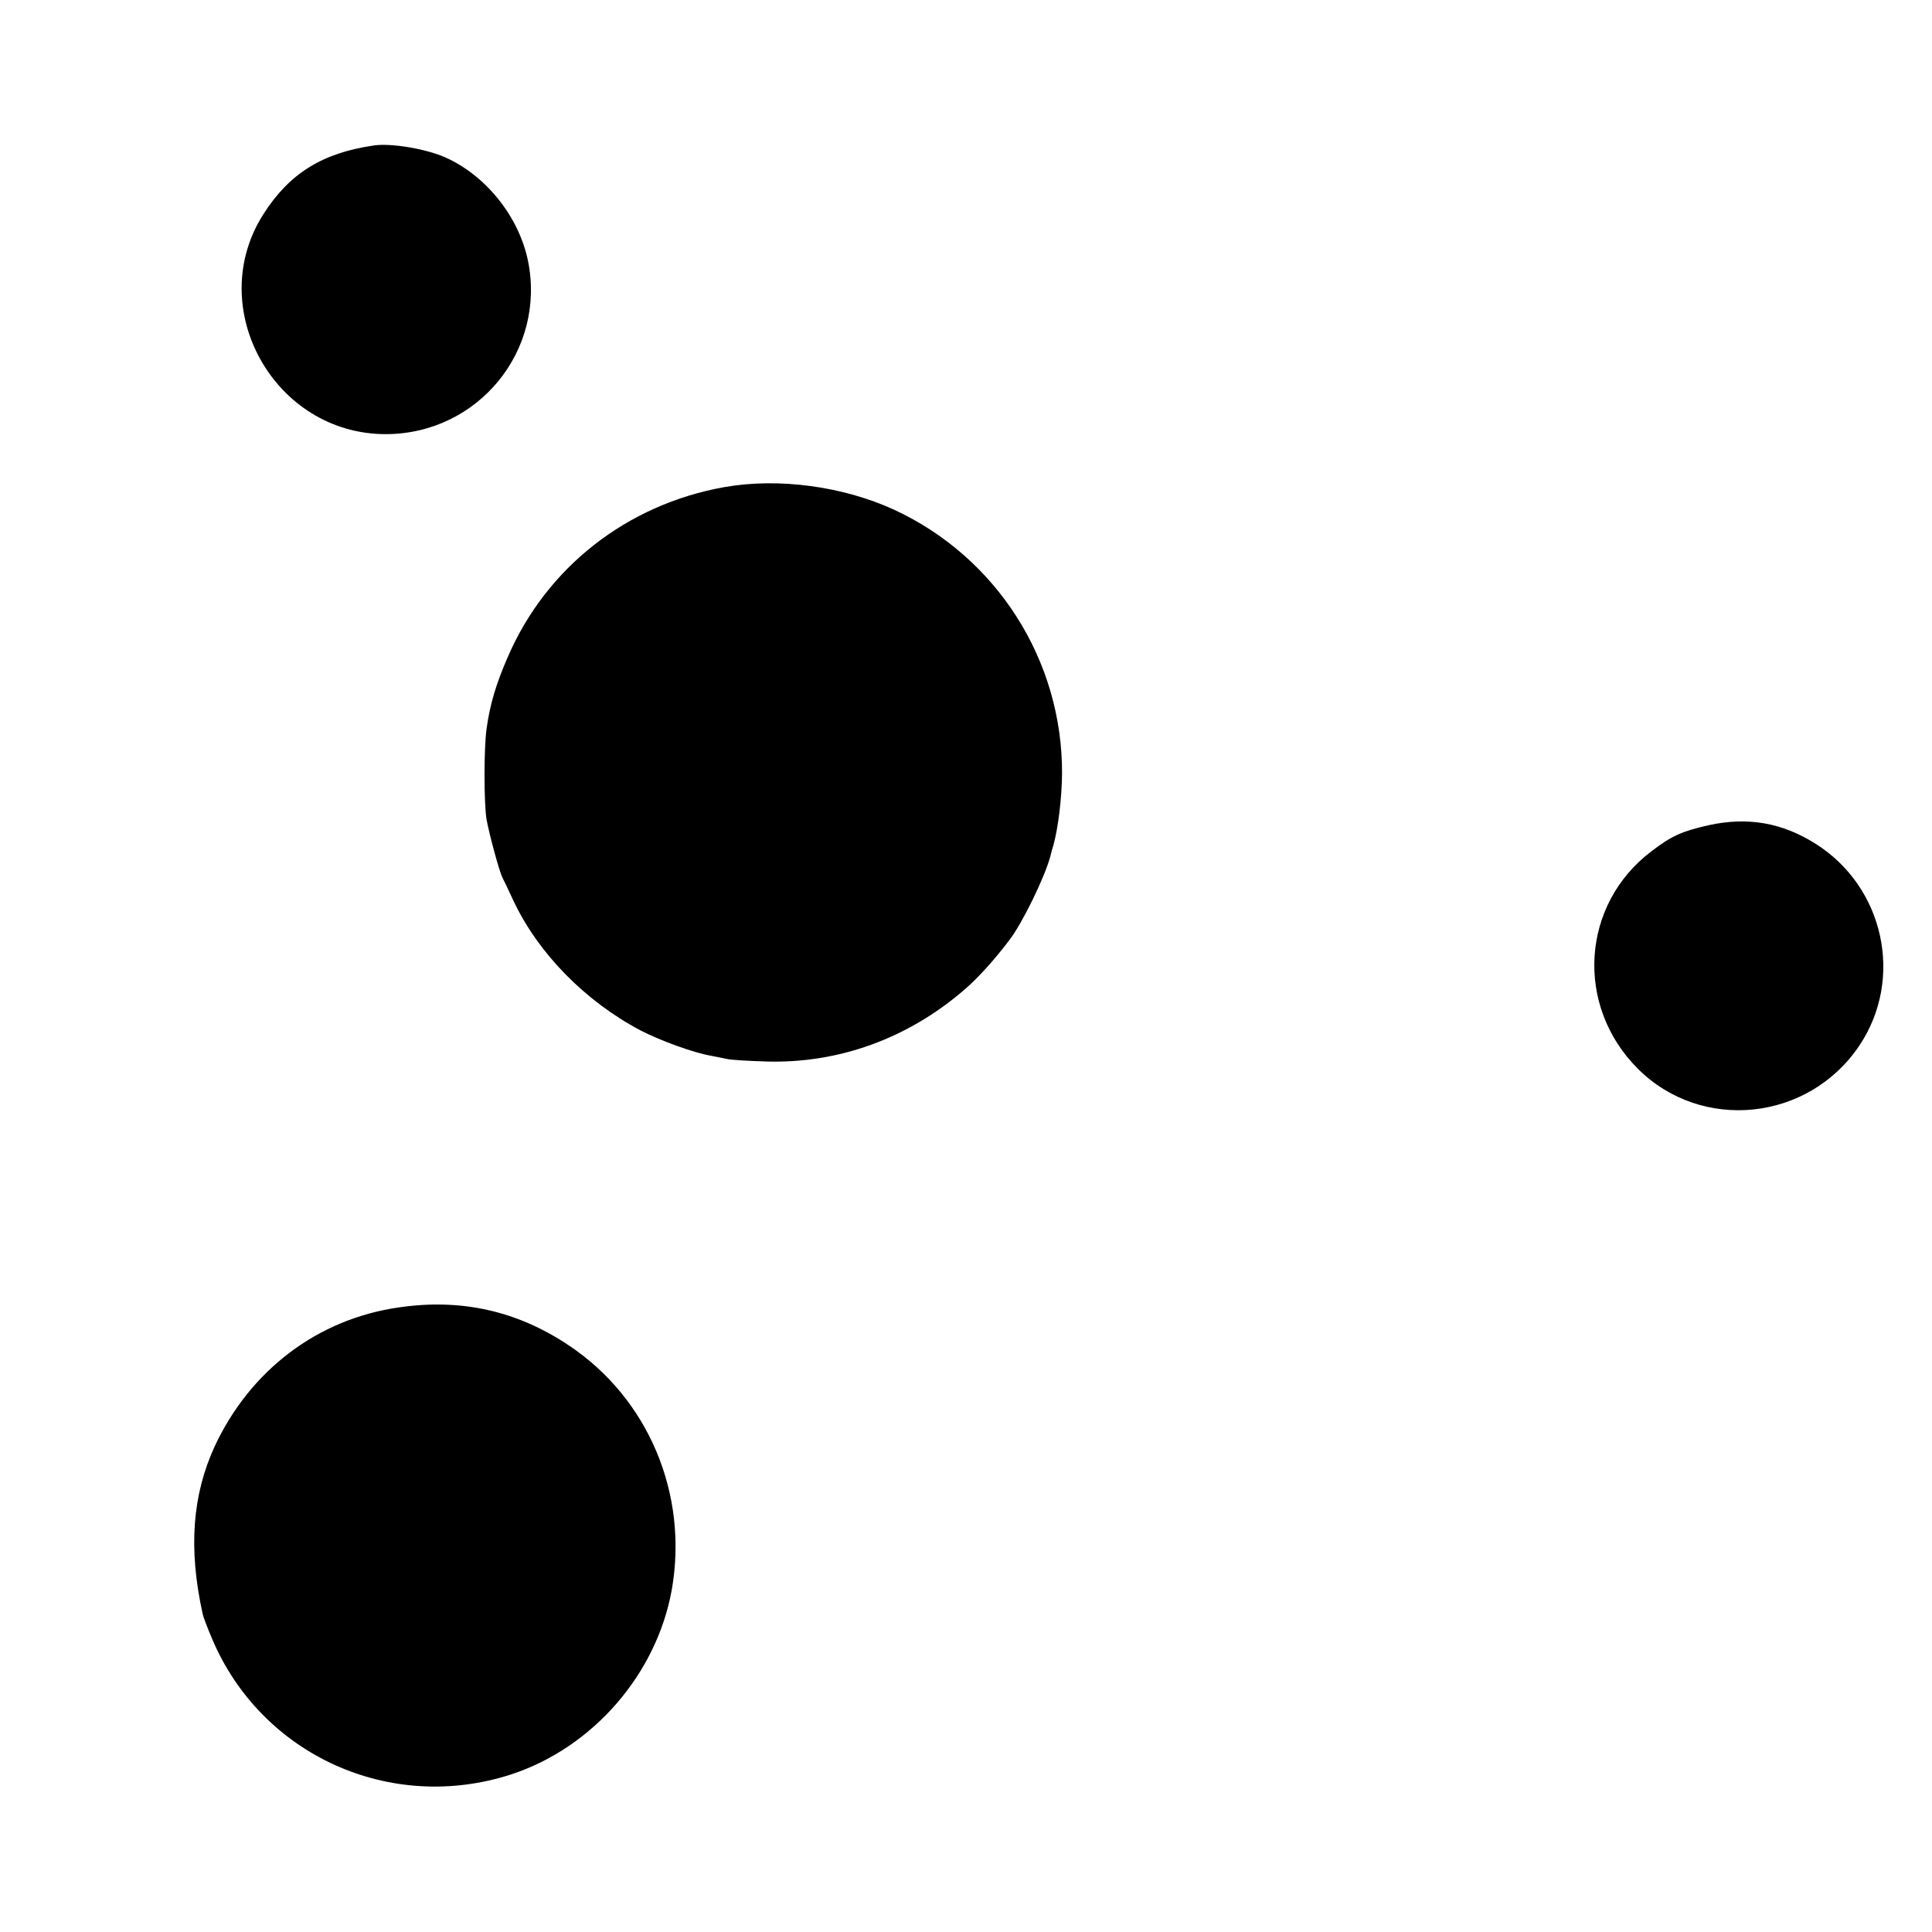 <?xml version="1.0" standalone="no"?>
<!DOCTYPE svg PUBLIC "-//W3C//DTD SVG 20010904//EN"
 "http://www.w3.org/TR/2001/REC-SVG-20010904/DTD/svg10.dtd">
<svg version="1.0" xmlns="http://www.w3.org/2000/svg"
 width="700pt" height="700pt" viewBox="0 0 700 700"
 preserveAspectRatio="xMidYMid meet">
<g transform="translate(0,700) scale(0.1,-0.1)"
fill="#000000" stroke="none">
<path d="M1355 6473 c-187 -27 -306 -101 -400 -248 -218 -340 39 -800 445
-798 333 2 579 303 513 628 -33 160 -152 309 -300 375 -71 31 -195 52 -258 43z"/>
<path d="M2624 5235 c-353 -63 -644 -291 -784 -615 -42 -96 -65 -172 -77 -260
-10 -70 -10 -271 0 -330 10 -54 46 -187 57 -209 5 -9 23 -47 41 -86 90 -190
259 -362 459 -468 71 -37 192 -81 255 -92 22 -4 49 -10 60 -12 11 -3 74 -7
140 -9 263 -8 514 83 719 260 48 41 108 107 164 181 47 62 125 222 147 300 4
17 9 35 11 40 18 64 31 172 32 261 2 410 -235 784 -608 957 -185 85 -419 117
-616 82z"/>
<path d="M6190 4010 c-96 -22 -133 -38 -206 -94 -255 -192 -279 -559 -50 -788
231 -231 619 -191 803 84 162 242 90 574 -159 731 -122 77 -247 98 -388 67z"/>
<path d="M1445 2263 c-294 -42 -538 -227 -667 -503 -81 -176 -96 -370 -44
-606 2 -12 18 -53 35 -93 179 -421 646 -632 1083 -490 296 97 527 363 582 669
61 347 -85 694 -374 886 -187 125 -390 170 -615 137z"/>
</g>
</svg>
